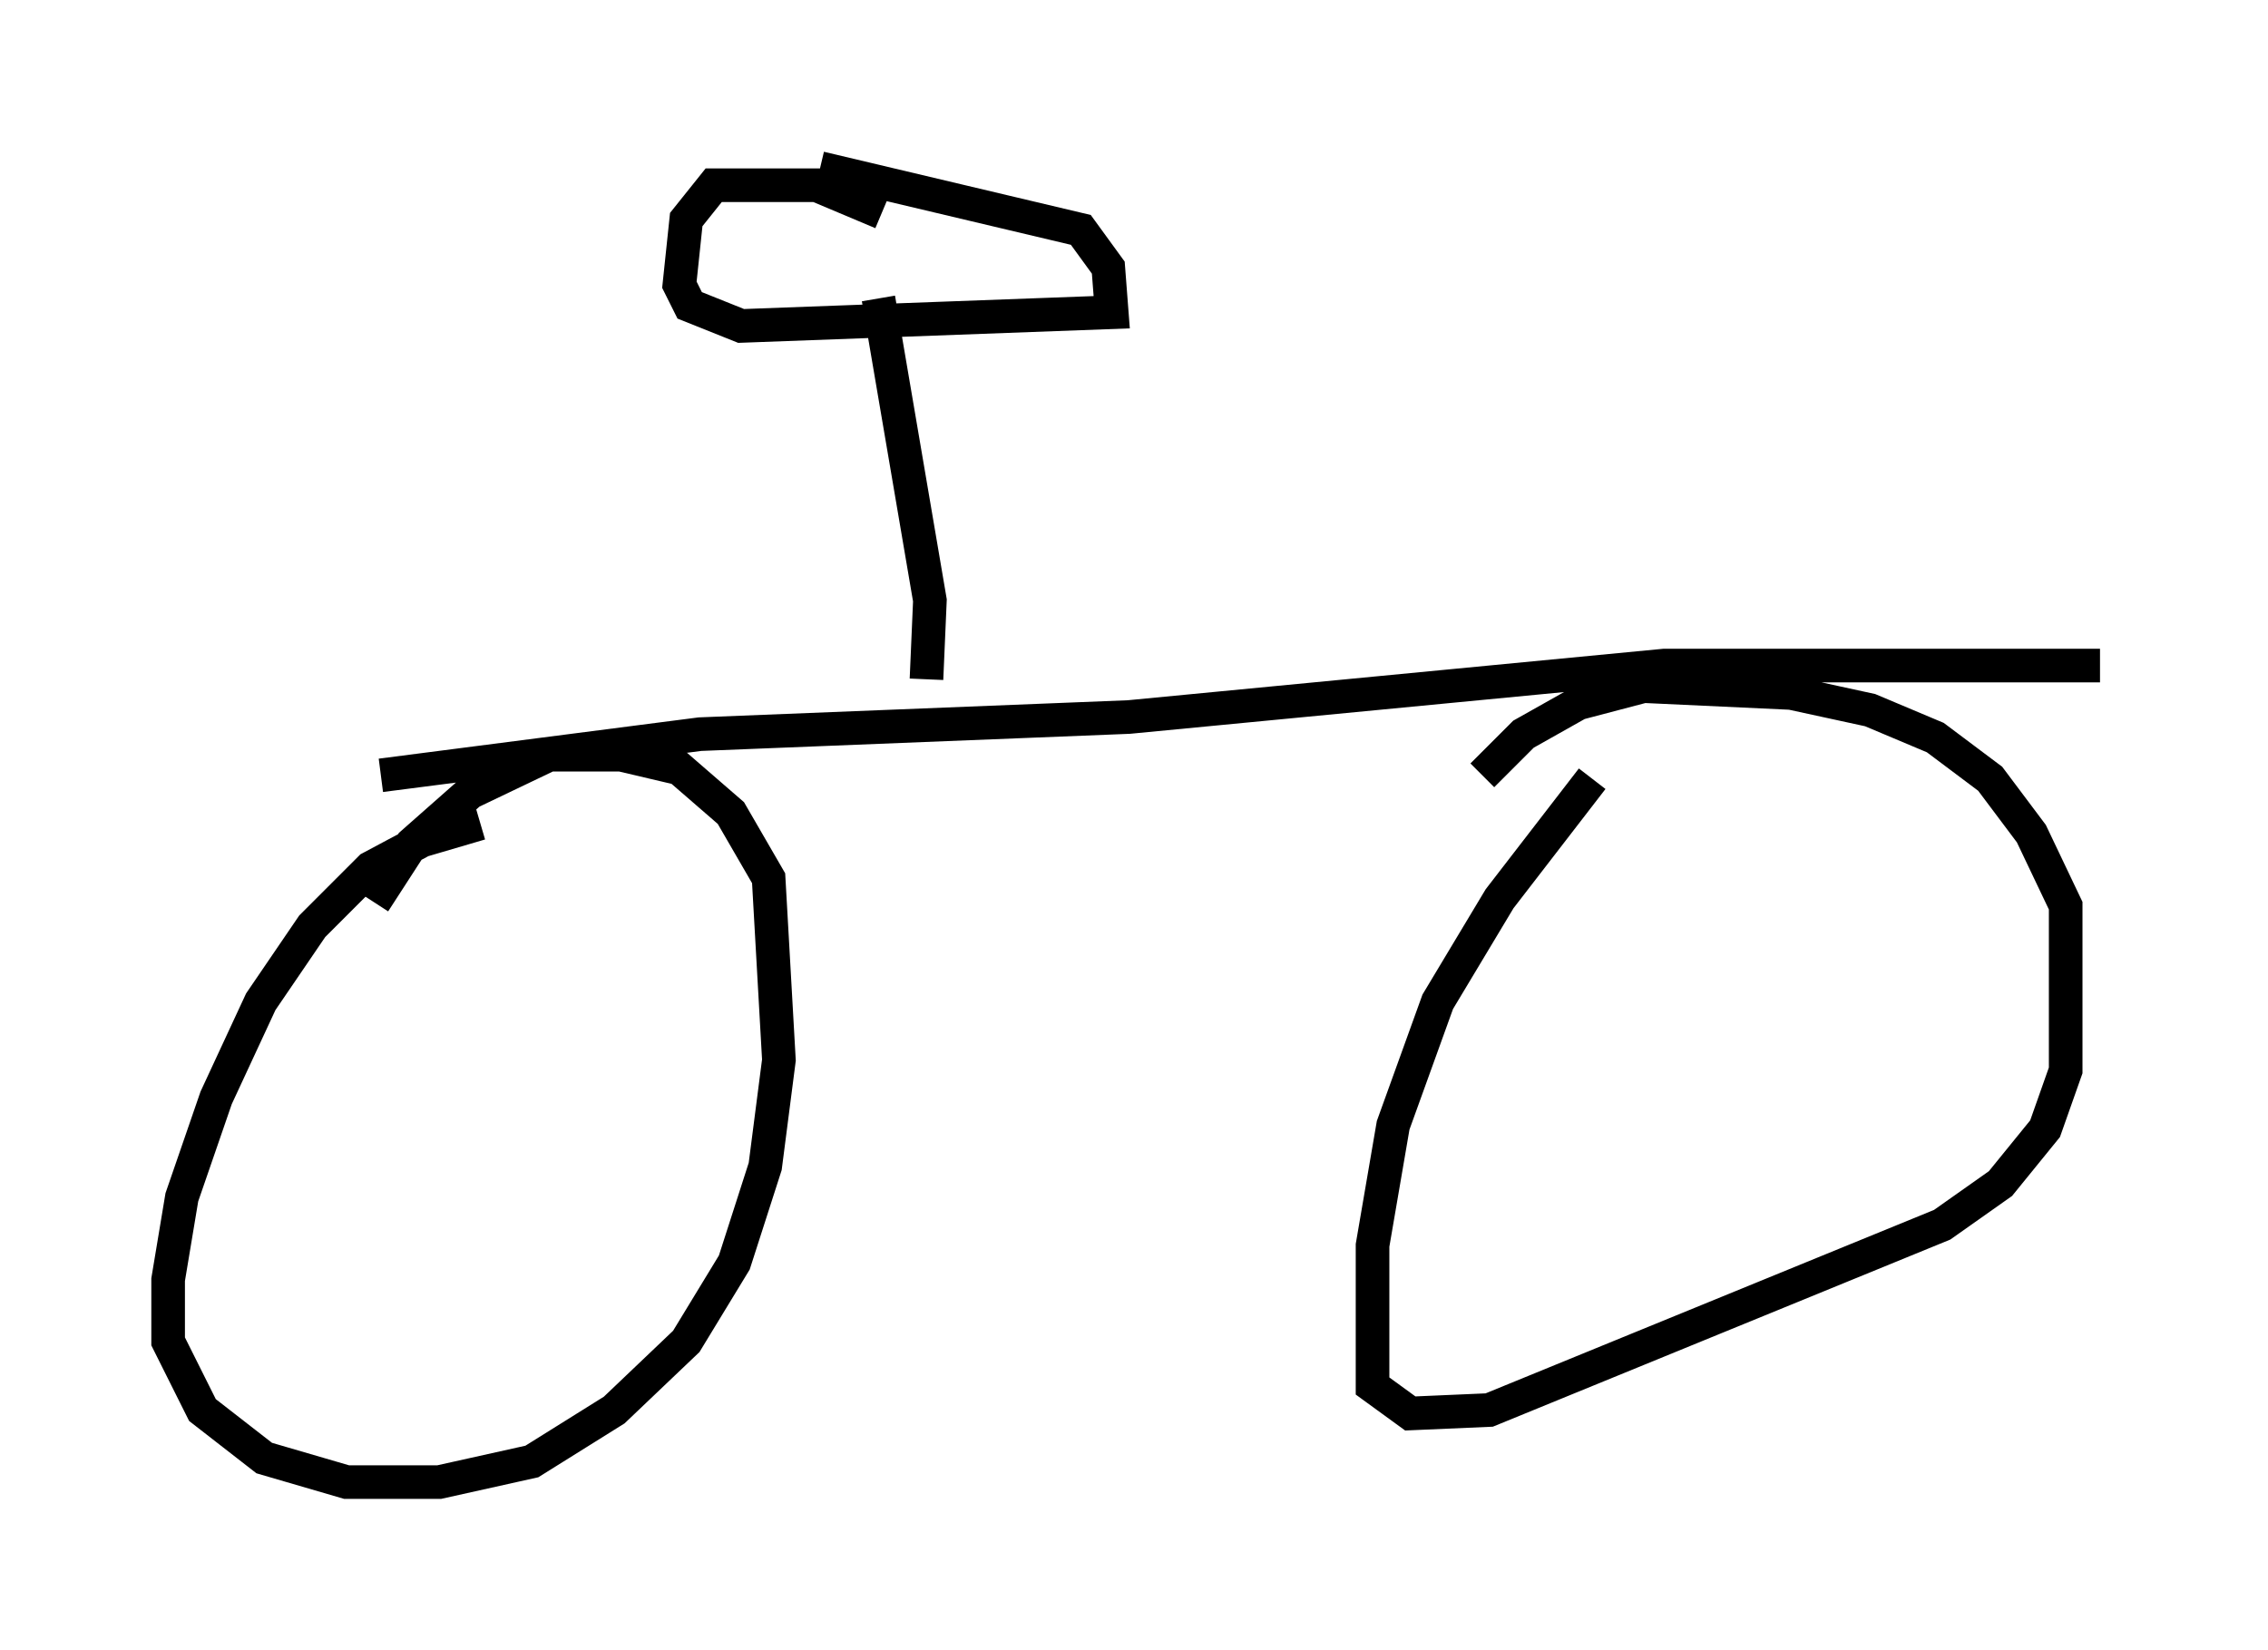 <?xml version="1.0" encoding="utf-8" ?>
<svg baseProfile="full" height="49.098" version="1.1" width="67.474" xmlns="http://www.w3.org/2000/svg" xmlns:ev="http://www.w3.org/2001/xml-events" xmlns:xlink="http://www.w3.org/1999/xlink"><defs /><rect fill="white" height="49.098" width="67.474" x="0" y="0" /><path d="M17.25, 24.804 m-2.96, -0.306 l-1.735, 0.51 -1.531, 0.817 l-1.735, 1.735 -1.531, 2.246 l-1.327, 2.858 -1.021, 2.96 l-0.408, 2.45 0.0, 1.838 l1.021, 2.042 1.838, 1.429 l2.45, 0.715 2.756, 0.0 l2.756, -0.613 2.45, -1.531 l2.144, -2.042 1.429, -2.348 l0.919, -2.858 0.408, -3.165 l-0.306, -5.41 -1.123, -1.94 l-1.531, -1.327 -1.735, -0.408 l-2.144, 0.0 -2.348, 1.123 l-1.735, 1.531 -1.123, 1.735 m36.24, -3.675 l-2.756, 3.573 -1.838, 3.063 l-1.327, 3.675 -0.613, 3.573 l0.0, 4.185 1.123, 0.817 l2.348, -0.102 13.475, -5.513 l1.735, -1.225 1.327, -1.633 l0.613, -1.735 0.0, -4.9 l-1.021, -2.144 -1.225, -1.633 l-1.633, -1.225 -1.94, -0.817 l-2.348, -0.51 -4.39, -0.204 l-1.94, 0.51 -1.633, 0.919 l-1.225, 1.225 m-32.769, 0.0 l9.494, -1.225 12.761, -0.51 l15.925, -1.531 12.965, 0.0 m-34.913, 0.408 l0.102, -2.348 -1.531, -8.983 m0.102, -2.552 l-1.94, -0.817 -3.063, 0.0 l-0.817, 1.021 -0.204, 1.94 l0.306, 0.613 1.531, 0.613 l11.025, -0.408 -0.102, -1.327 l-0.817, -1.123 -7.758, -1.838 " fill="none" stroke="black" stroke-width="1" /></svg>